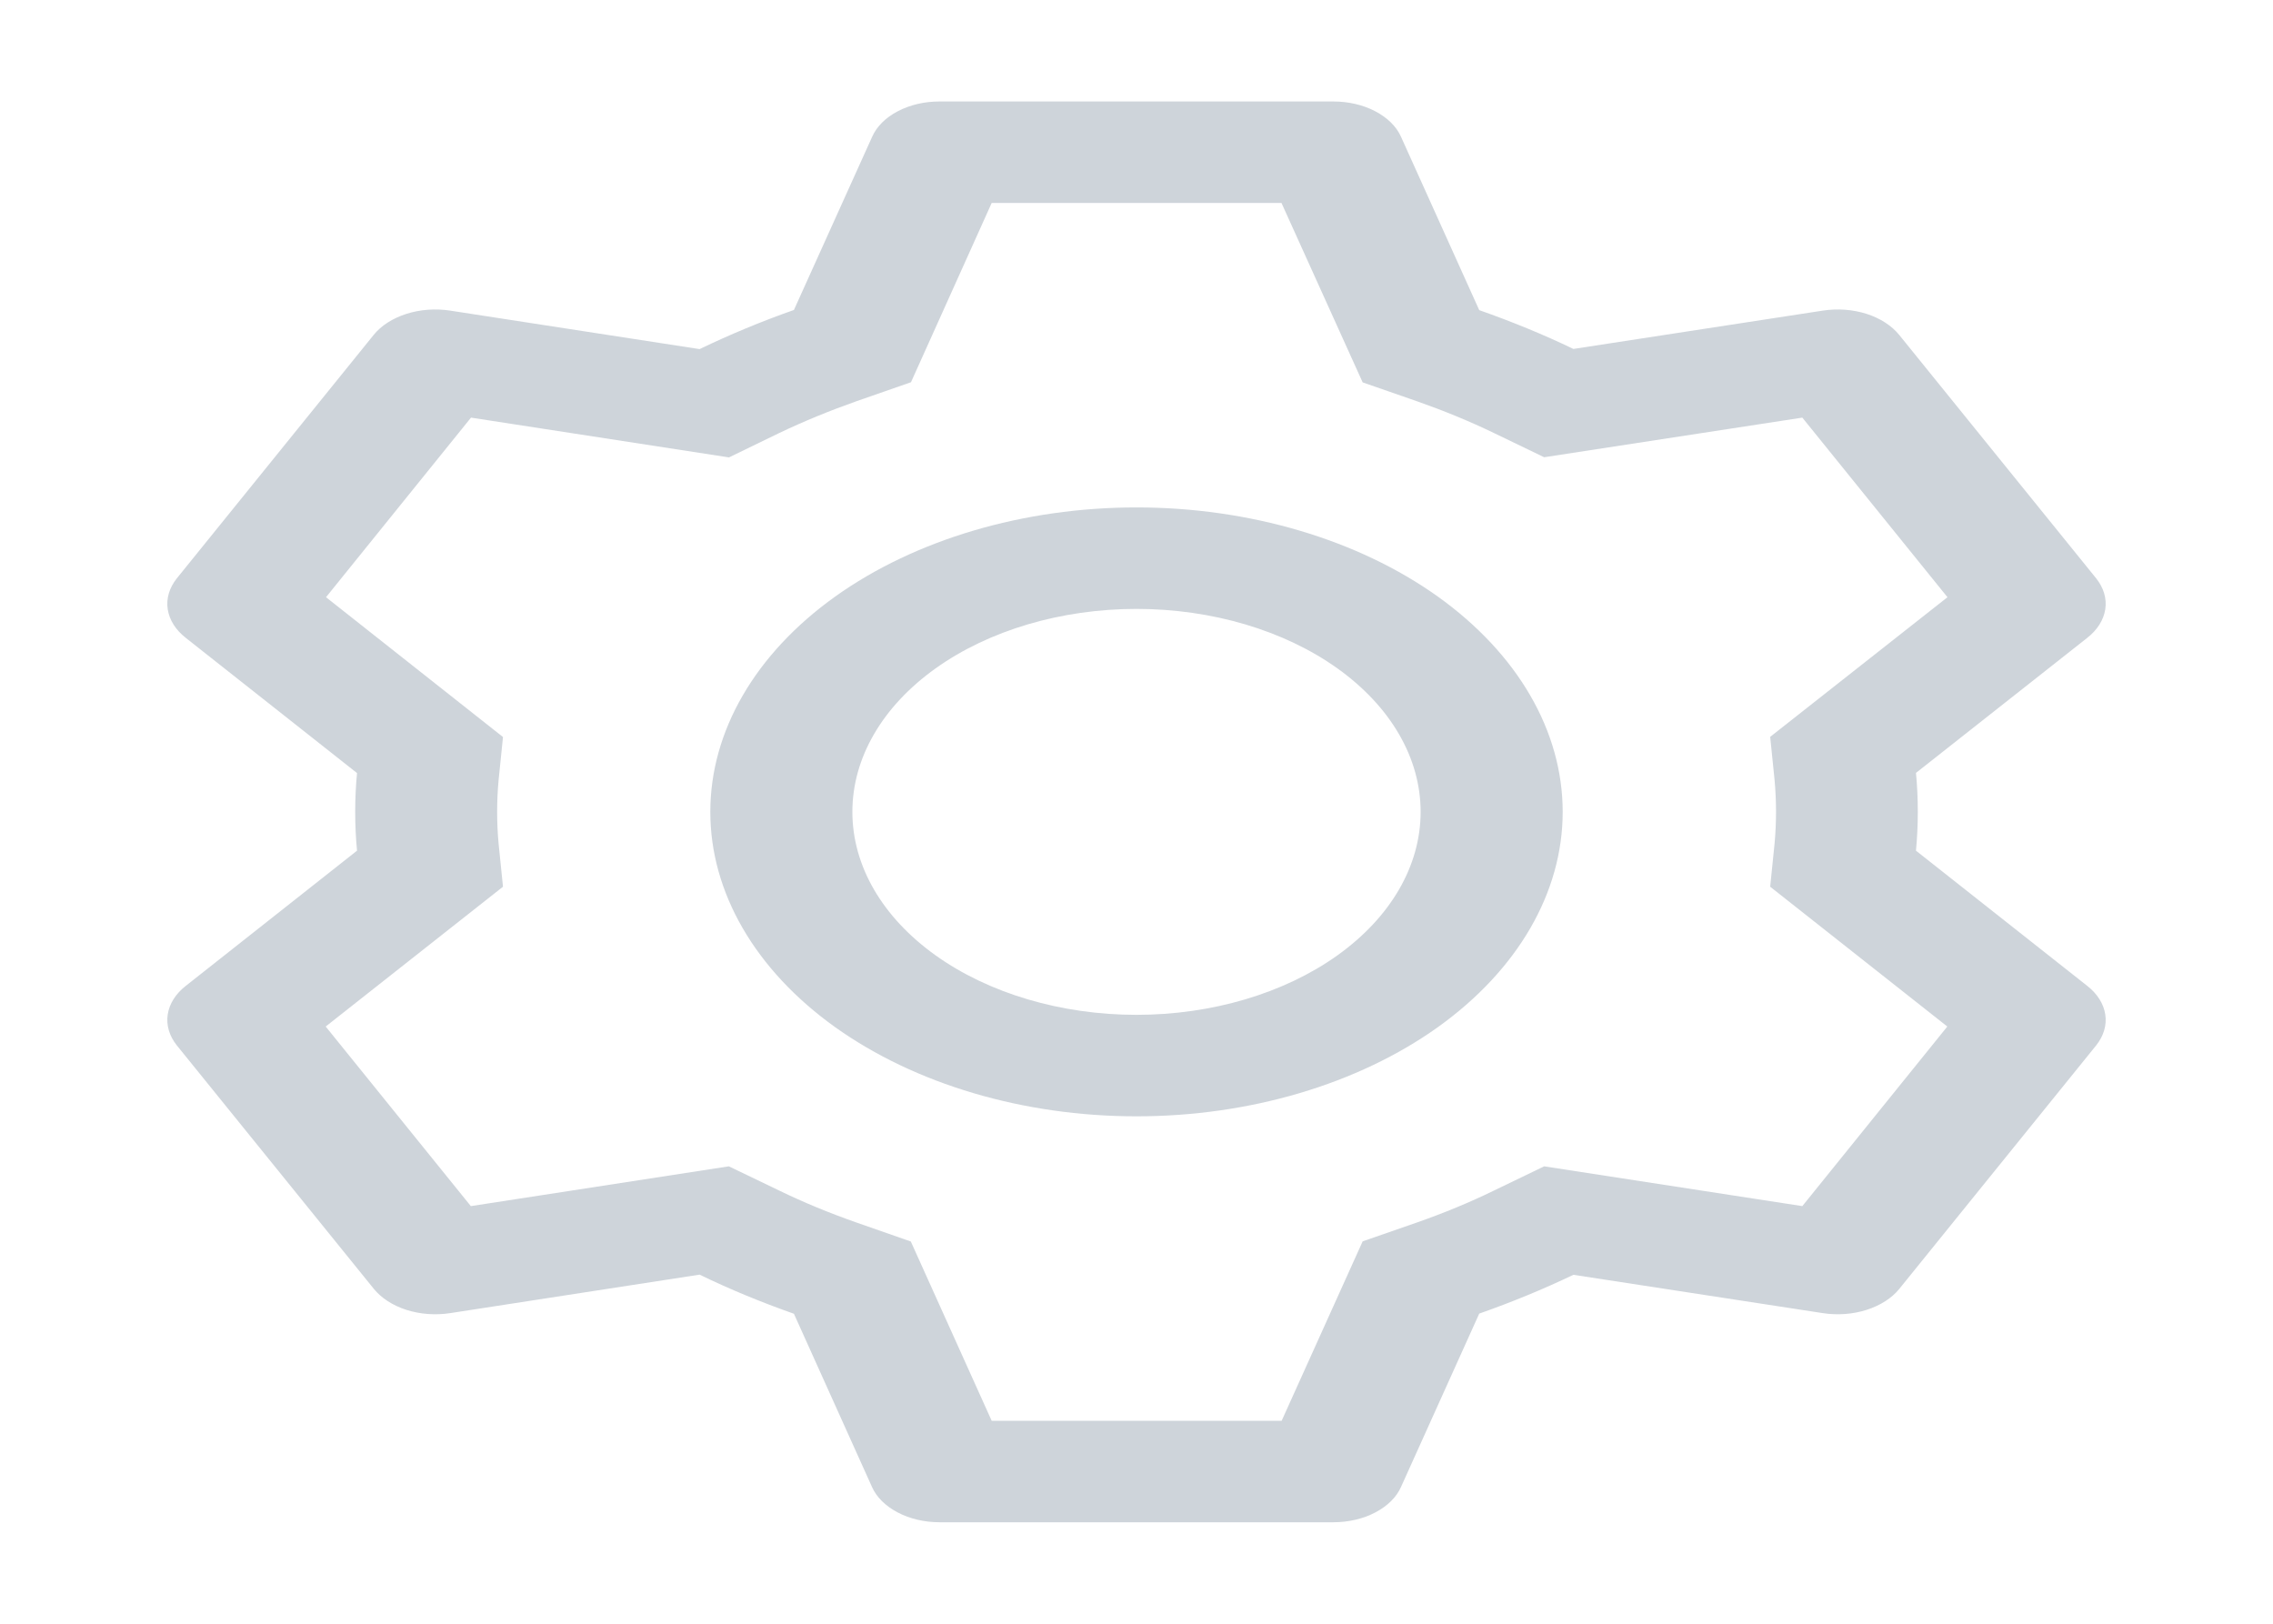 <svg width="14" height="10" viewBox="0 0 14 10" fill="none" xmlns="http://www.w3.org/2000/svg">
<path d="M8.213 0.625C8.305 0.625 8.396 0.646 8.47 0.685C8.545 0.724 8.601 0.779 8.629 0.842L9.111 1.91C9.313 1.981 9.506 2.06 9.691 2.149L11.227 1.913C11.318 1.899 11.412 1.906 11.497 1.933C11.581 1.96 11.652 2.006 11.698 2.063L12.911 3.562C12.957 3.62 12.977 3.686 12.967 3.752C12.957 3.818 12.918 3.88 12.855 3.929L11.801 4.76C11.816 4.919 11.816 5.079 11.801 5.239L12.855 6.071C12.918 6.12 12.957 6.182 12.967 6.248C12.977 6.314 12.957 6.38 12.911 6.438L11.698 7.938C11.652 7.995 11.581 8.04 11.497 8.067C11.412 8.094 11.318 8.101 11.227 8.087L9.691 7.851C9.507 7.939 9.313 8.019 9.111 8.09L8.629 9.158C8.601 9.221 8.545 9.276 8.47 9.315C8.396 9.354 8.305 9.375 8.213 9.375H5.787C5.695 9.375 5.604 9.354 5.53 9.315C5.455 9.276 5.399 9.221 5.371 9.158L4.89 8.091C4.689 8.02 4.494 7.94 4.309 7.85L2.773 8.087C2.682 8.101 2.588 8.094 2.503 8.067C2.419 8.04 2.348 7.994 2.302 7.937L1.089 6.438C1.043 6.38 1.023 6.314 1.033 6.248C1.043 6.182 1.082 6.12 1.145 6.071L2.199 5.239C2.184 5.08 2.184 4.92 2.199 4.761L1.145 3.929C1.082 3.88 1.043 3.818 1.033 3.752C1.023 3.686 1.043 3.62 1.089 3.562L2.302 2.062C2.348 2.005 2.419 1.96 2.503 1.933C2.588 1.906 2.682 1.899 2.773 1.913L4.309 2.15C4.494 2.061 4.688 1.98 4.89 1.909L5.372 0.842C5.4 0.779 5.455 0.724 5.53 0.685C5.604 0.646 5.694 0.625 5.786 0.625H8.212H8.213ZM7.893 1.25H6.108L5.611 2.354L5.275 2.471C5.111 2.529 4.952 2.594 4.799 2.667L4.49 2.817L2.901 2.572L2.008 3.678L3.098 4.539L3.071 4.804C3.059 4.934 3.059 5.066 3.071 5.196L3.098 5.461L2.006 6.322L2.9 7.428L4.489 7.183L4.799 7.332C4.951 7.406 5.11 7.471 5.275 7.529L5.61 7.646L6.108 8.75H7.894L8.393 7.645L8.727 7.529C8.892 7.471 9.051 7.406 9.202 7.332L9.511 7.183L11.101 7.428L11.994 6.322L10.903 5.461L10.93 5.196C10.942 5.065 10.942 4.934 10.93 4.803L10.903 4.538L11.995 3.678L11.101 2.572L9.511 2.816L9.202 2.667C9.051 2.594 8.892 2.529 8.727 2.471L8.393 2.355L7.893 1.25H7.893ZM7 3.125C7.696 3.125 8.364 3.323 8.856 3.674C9.348 4.026 9.625 4.503 9.625 5C9.625 5.497 9.348 5.974 8.856 6.326C8.364 6.677 7.696 6.875 7 6.875C6.304 6.875 5.636 6.677 5.144 6.326C4.652 5.974 4.375 5.497 4.375 5C4.375 4.503 4.652 4.026 5.144 3.674C5.636 3.323 6.304 3.125 7 3.125V3.125ZM7 3.75C6.536 3.75 6.091 3.882 5.763 4.116C5.434 4.351 5.25 4.668 5.25 5C5.25 5.332 5.434 5.649 5.763 5.884C6.091 6.118 6.536 6.25 7 6.25C7.464 6.25 7.909 6.118 8.237 5.884C8.566 5.649 8.75 5.332 8.75 5C8.75 4.668 8.566 4.351 8.237 4.116C7.909 3.882 7.464 3.75 7 3.75V3.75Z" fill="#CED4DA"/>
</svg>
